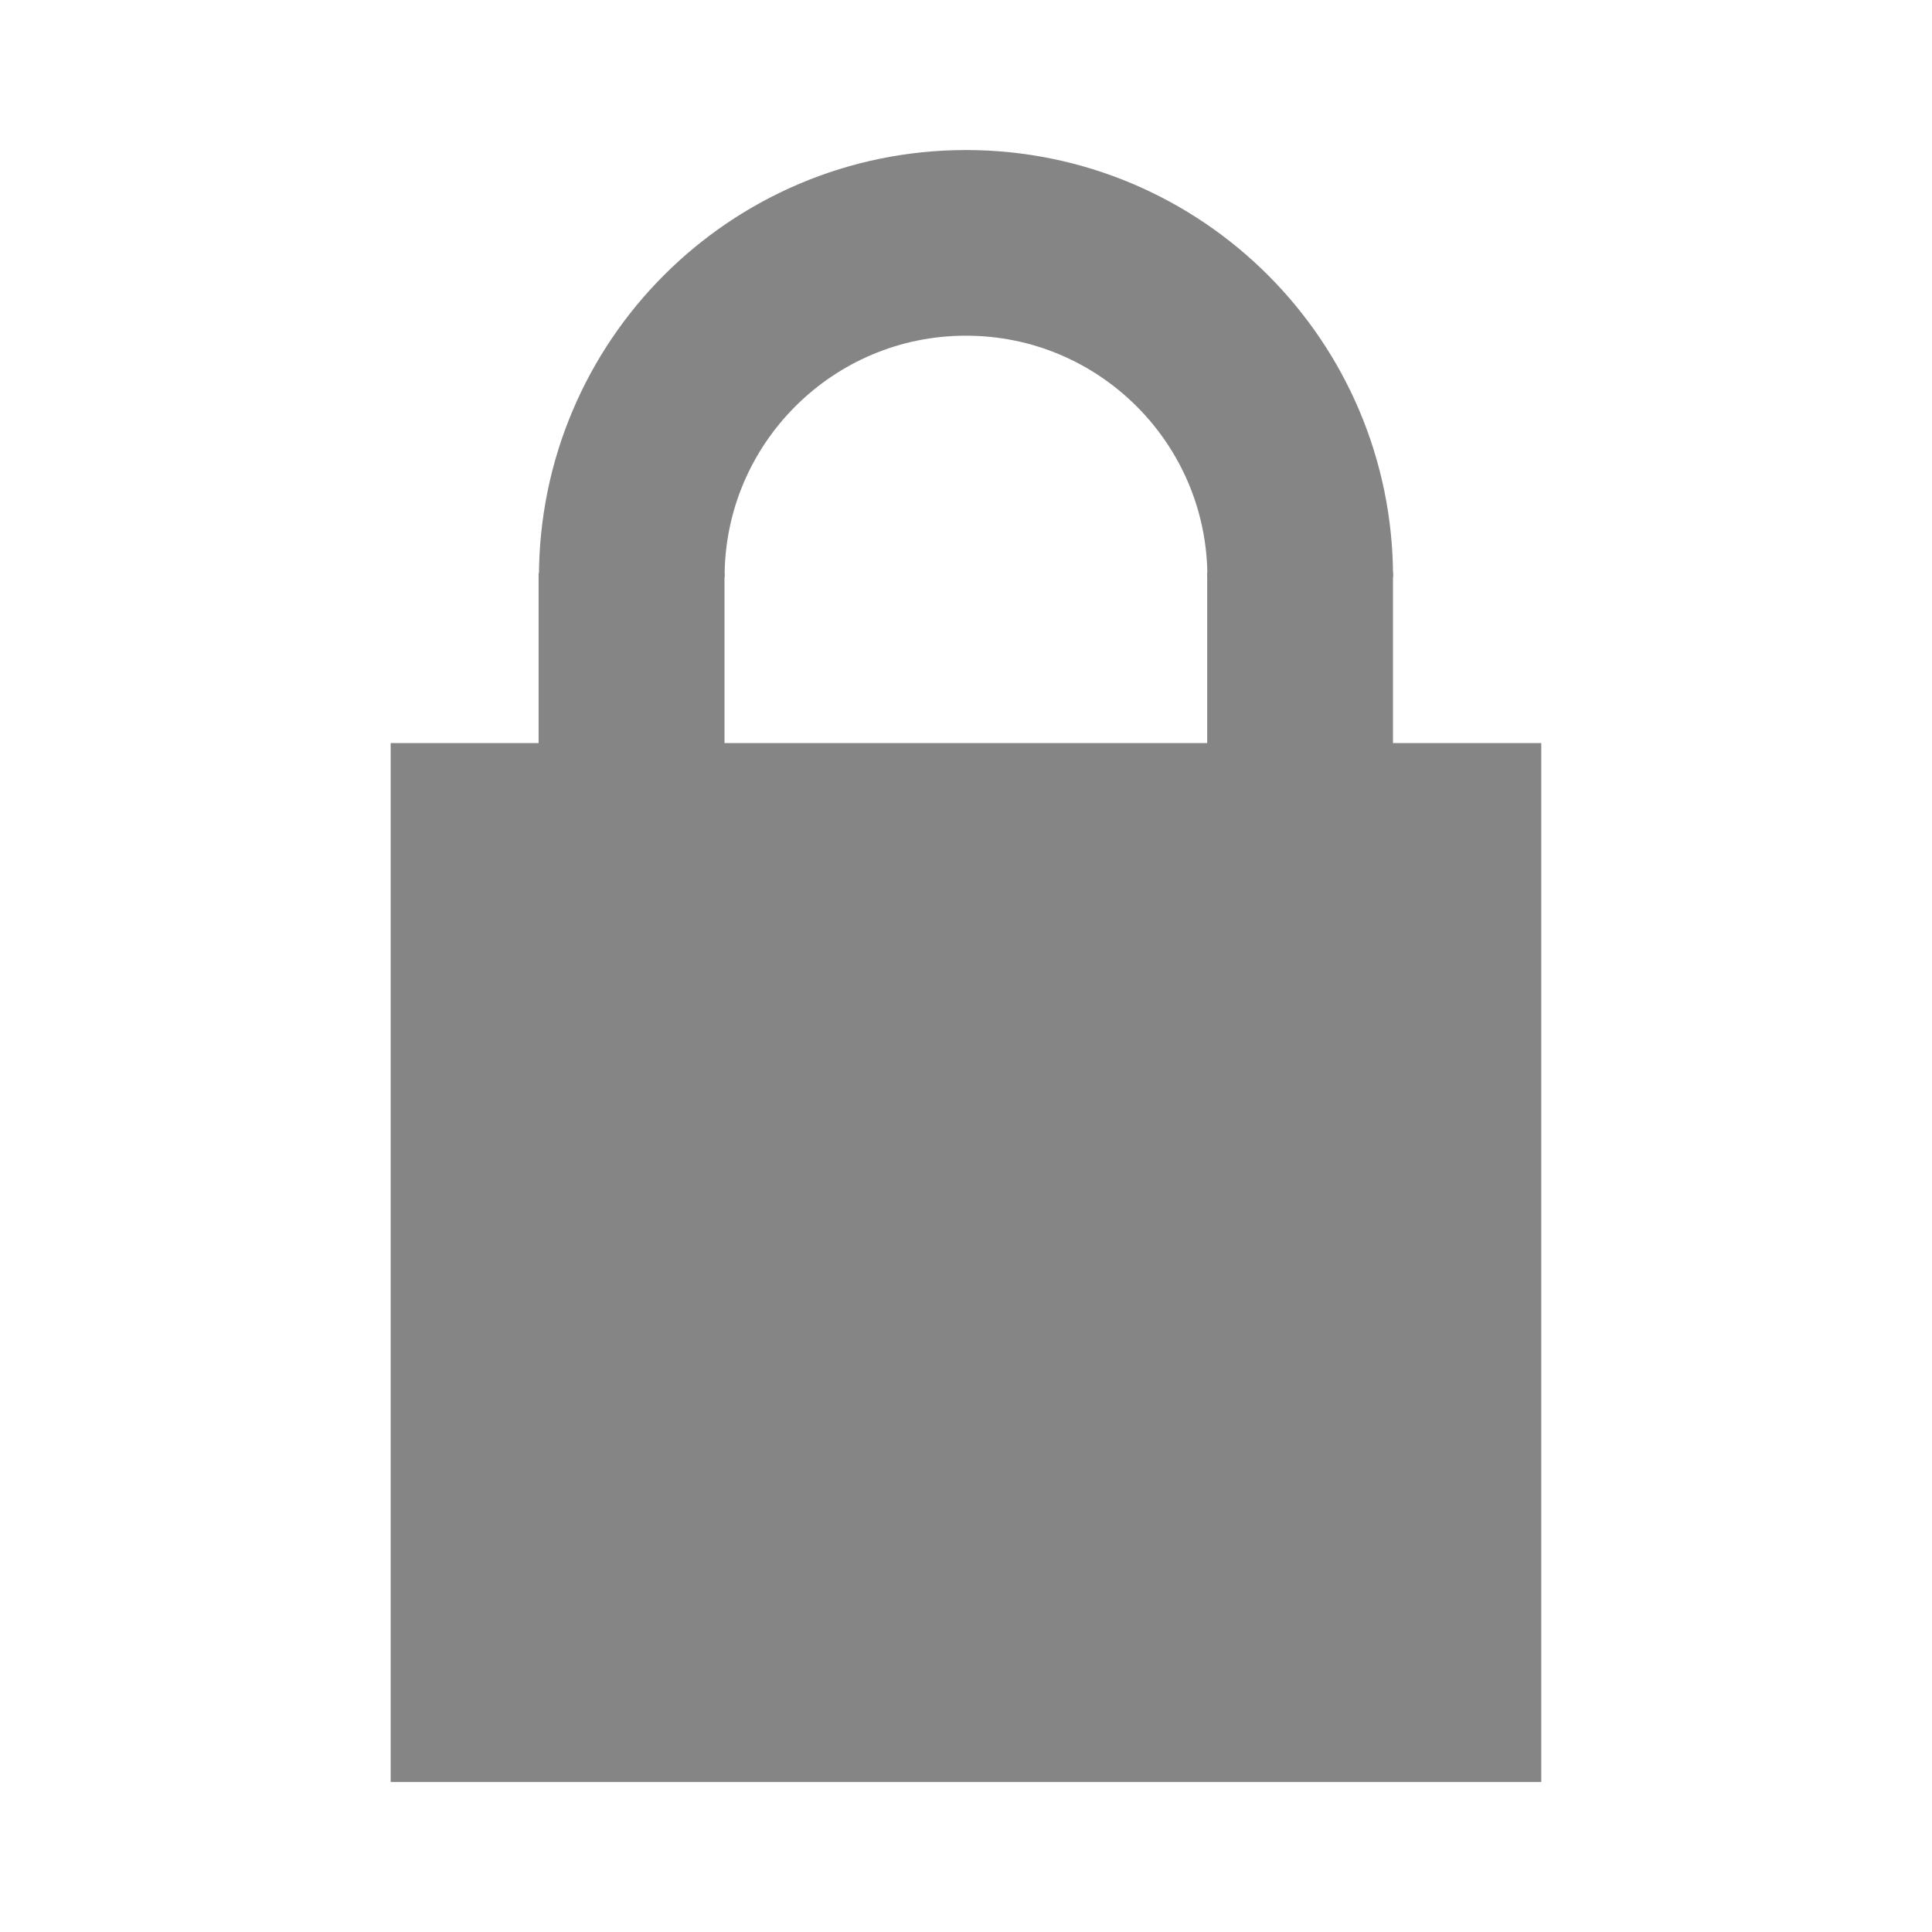 <?xml version="1.0" encoding="UTF-8" standalone="no"?>
<!-- Created with Inkscape (http://www.inkscape.org/) -->

<svg
   xmlns:dc="http://purl.org/dc/elements/1.1/"
   xmlns:cc="http://creativecommons.org/ns#"
   xmlns:rdf="http://www.w3.org/1999/02/22-rdf-syntax-ns#"
   xmlns:svg="http://www.w3.org/2000/svg"
   xmlns="http://www.w3.org/2000/svg"
   xmlns:sodipodi="http://sodipodi.sourceforge.net/DTD/sodipodi-0.dtd"
   xmlns:inkscape="http://www.inkscape.org/namespaces/inkscape"
   width="512"
   height="512"
   id="svg2"
   version="1.1"
   inkscape:version="0.48.2 r9819"
   inkscape:export-filename="/Users/kurtis/sandbox/udjandroid/res/drawable-xhdpi/ic_lock.png"
   inkscape:export-xdpi="8.4399996"
   inkscape:export-ydpi="8.4399996"
   sodipodi:docname="lock.svg">
  <defs
     id="defs4" />
  <sodipodi:namedview
     id="base"
     pagecolor="#ffffff"
     bordercolor="#666666"
     borderopacity="1.0"
     inkscape:pageopacity="0.0"
     inkscape:pageshadow="2"
     inkscape:zoom="0.70710678"
     inkscape:cx="336.61795"
     inkscape:cy="217.6465"
     inkscape:document-units="px"
     inkscape:current-layer="layer1"
     showgrid="false"
     inkscape:window-width="1276"
     inkscape:window-height="756"
     inkscape:window-x="4"
     inkscape:window-y="0"
     inkscape:window-maximized="0" />
  <g
     inkscape:label="Layer 1"
     inkscape:groupmode="layer"
     id="layer1"
     transform="translate(0,-540.362)">
    <g
       id="g920"
       transform="translate(-0.016,30.956)">
      <rect
         y="724.534"
         x="121.755"
         height="238.909"
         width="268.508"
         id="rect10"
         style="fill:#858585;fill-opacity:1;stroke:#858585;stroke-width:36.407;stroke-linejoin:miter;stroke-miterlimit:4;stroke-opacity:1;stroke-dasharray:none" />
      <path
         sodipodi:open="true"
         sodipodi:end="3.1415927"
         sodipodi:start="0"
         transform="matrix(-1,0,0,-1,488.871,878.625)"
         d="m 321.429,216.286 c 0,48.917 -39.655,88.571 -88.571,88.571 -48.917,0 -88.571,-39.655 -88.571,-88.571 0,0 0,0 0,0"
         sodipodi:ry="88.571426"
         sodipodi:rx="88.571426"
         sodipodi:cy="216.28572"
         sodipodi:cx="232.85715"
         id="path12"
         style="fill:none;stroke:#858585;stroke-width:49.2;stroke-linejoin:miter;stroke-miterlimit:4;stroke-opacity:1;stroke-dasharray:none"
         sodipodi:type="arc" />
      <rect
         transform="scale(-1,-1)"
         y="-713.031"
         x="-369.169"
         height="51.94"
         width="49.232"
         id="rect782"
         style="fill:#858585;fill-opacity:1;stroke:none" />
      <rect
         y="661.291"
         x="142.753"
         height="50.357"
         width="49.264"
         id="rect918"
         style="fill:#858585;fill-opacity:1;stroke:none" />
    </g>
  </g>
</svg>
